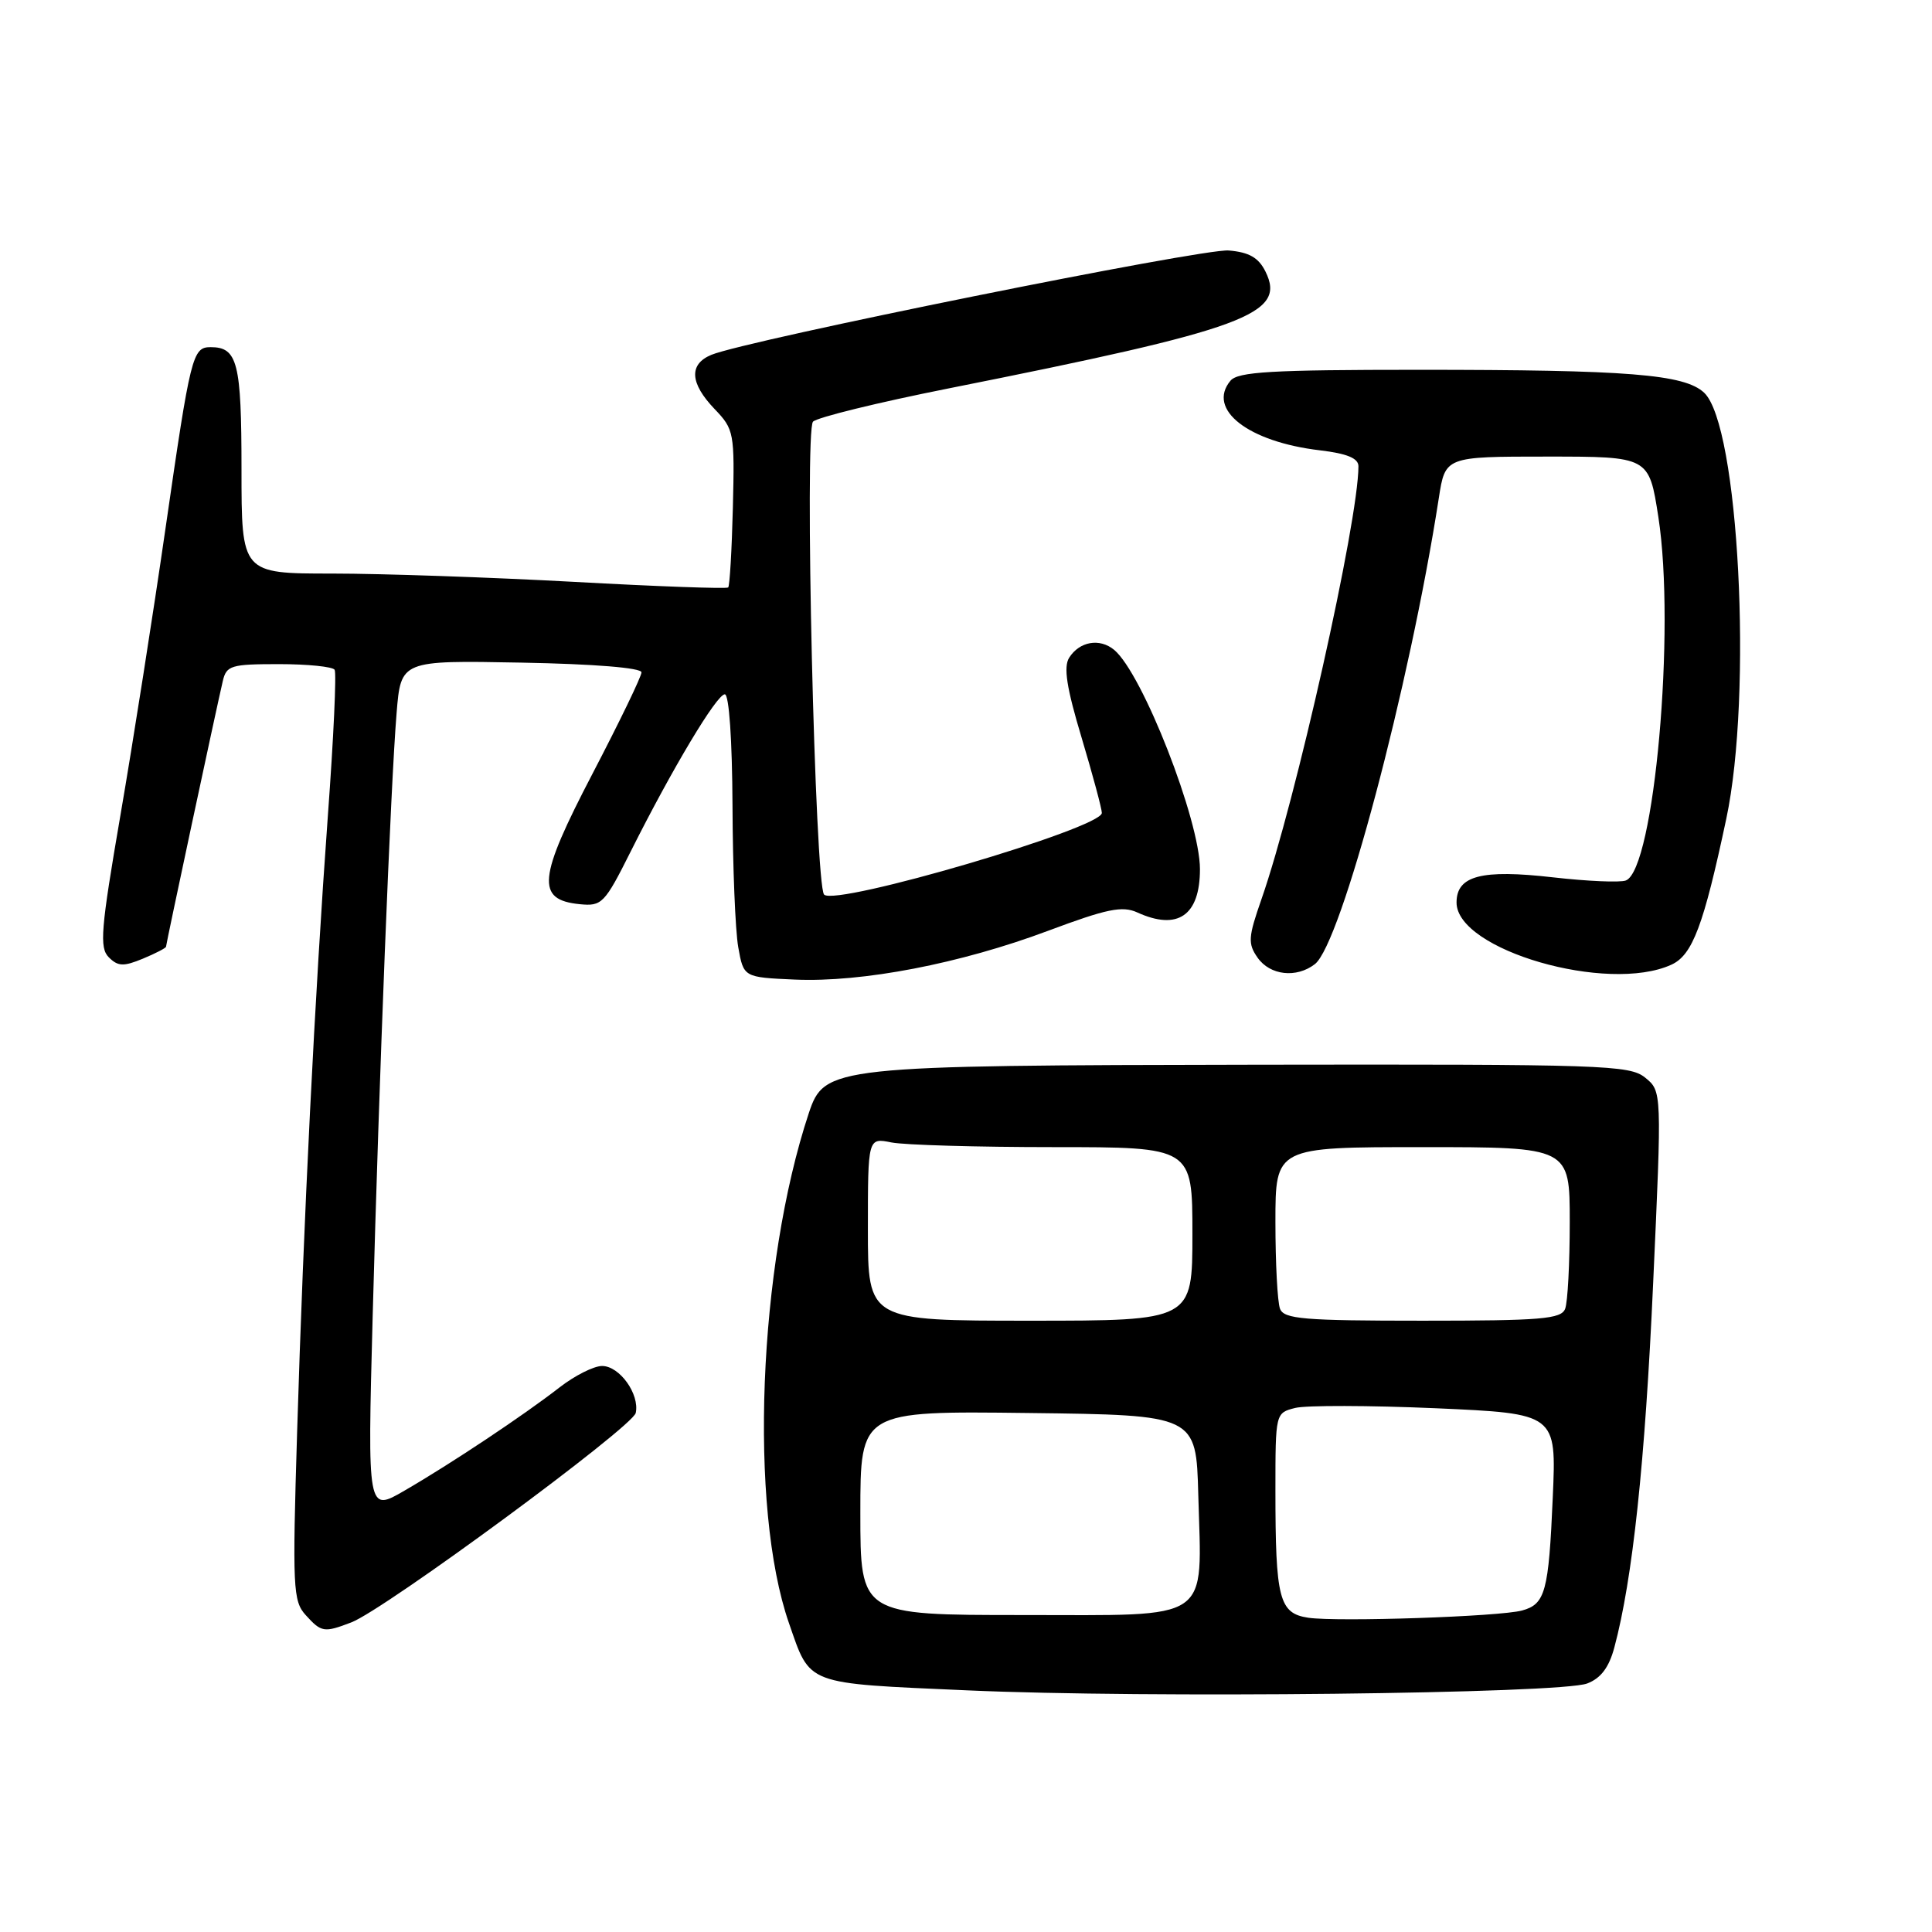 <?xml version="1.0" encoding="UTF-8" standalone="no"?>
<!DOCTYPE svg PUBLIC "-//W3C//DTD SVG 1.1//EN" "http://www.w3.org/Graphics/SVG/1.1/DTD/svg11.dtd" >
<svg xmlns="http://www.w3.org/2000/svg" xmlns:xlink="http://www.w3.org/1999/xlink" version="1.1" viewBox="0 0 256 256">
 <g >
 <path fill="currentColor"
d=" M 210.31 223.07 C 212.12 222.38 213.20 220.95 213.91 218.29 C 216.33 209.26 217.98 193.81 219.05 170.04 C 220.21 144.59 220.21 144.59 217.99 142.79 C 215.93 141.12 212.47 141.01 166.64 141.08 C 110.20 141.17 109.24 141.28 107.17 147.50 C 100.46 167.72 99.21 199.74 104.54 215.07 C 107.42 223.35 106.53 223.02 128.15 223.98 C 151.76 225.04 206.75 224.43 210.31 223.07 Z  M 46.54 214.98 C 50.94 213.31 83.83 189.09 84.24 187.22 C 84.77 184.73 82.10 181.00 79.78 181.00 C 78.68 181.00 76.15 182.28 74.14 183.84 C 69.42 187.51 59.81 193.92 53.59 197.52 C 48.69 200.37 48.69 200.37 49.38 174.44 C 50.22 143.06 51.76 104.07 52.55 94.50 C 53.12 87.50 53.12 87.50 69.06 87.80 C 78.75 87.98 85.00 88.49 85.00 89.09 C 85.00 89.64 82.08 95.67 78.52 102.50 C 71.27 116.40 70.99 119.23 76.82 119.81 C 79.75 120.10 80.11 119.74 83.58 112.81 C 89.09 101.82 94.97 92.00 96.04 92.00 C 96.61 92.00 97.02 98.08 97.06 106.75 C 97.09 114.86 97.43 123.30 97.82 125.50 C 98.53 129.50 98.53 129.50 105.33 129.80 C 114.27 130.19 127.25 127.69 138.89 123.33 C 146.67 120.42 148.70 120.00 150.69 120.90 C 156.05 123.35 159.00 121.32 159.00 115.17 C 159.00 108.70 151.38 89.22 147.63 86.11 C 145.71 84.52 143.04 84.99 141.67 87.15 C 140.90 88.38 141.33 91.13 143.32 97.75 C 144.79 102.67 146.00 107.16 146.00 107.72 C 146.00 109.74 110.76 120.10 109.20 118.54 C 107.99 117.32 106.57 57.03 107.73 55.87 C 108.30 55.30 116.35 53.33 125.63 51.48 C 165.15 43.61 170.49 41.64 167.68 35.98 C 166.77 34.14 165.52 33.42 162.81 33.19 C 159.32 32.90 98.91 45.09 94.25 47.02 C 91.26 48.27 91.41 50.77 94.68 54.19 C 97.27 56.89 97.35 57.32 97.11 67.23 C 96.97 72.87 96.69 77.64 96.49 77.84 C 96.29 78.04 87.10 77.71 76.07 77.10 C 65.03 76.50 50.60 76.00 44.00 76.00 C 32.00 76.00 32.00 76.00 32.00 62.20 C 32.00 48.04 31.48 46.00 27.91 46.00 C 25.51 46.00 25.25 47.05 21.94 69.95 C 20.31 81.25 17.62 98.35 15.97 107.95 C 13.35 123.19 13.15 125.58 14.42 126.85 C 15.63 128.06 16.37 128.09 18.93 127.03 C 20.62 126.33 22.00 125.61 22.00 125.44 C 22.00 125.10 28.59 94.24 29.52 90.25 C 30.00 88.18 30.60 88.00 36.96 88.00 C 40.77 88.00 44.09 88.34 44.34 88.75 C 44.60 89.16 44.20 97.83 43.45 108.00 C 41.71 131.87 40.22 161.78 39.37 189.75 C 38.74 210.37 38.82 212.15 40.50 214.00 C 42.58 216.30 42.93 216.36 46.54 214.98 Z  M 174.23 127.75 C 177.71 125.05 186.79 90.91 190.65 66.00 C 191.50 60.50 191.50 60.50 205.00 60.50 C 218.50 60.50 218.50 60.50 219.74 68.50 C 222.05 83.35 219.20 115.22 215.43 116.67 C 214.67 116.96 210.33 116.77 205.77 116.25 C 196.30 115.17 193.00 116.03 193.00 119.59 C 193.00 125.88 213.03 131.68 221.46 127.83 C 224.26 126.56 225.73 122.67 228.74 108.50 C 232.26 91.97 230.40 56.32 225.80 52.03 C 223.19 49.59 215.76 49.00 187.98 49.00 C 168.45 49.00 164.03 49.26 163.04 50.45 C 159.88 54.26 165.39 58.55 174.90 59.67 C 178.50 60.10 180.00 60.72 180.00 61.78 C 180.00 69.05 171.68 106.19 167.15 119.15 C 165.39 124.19 165.33 125.03 166.64 126.90 C 168.29 129.25 171.79 129.64 174.23 127.75 Z  M 173.36 214.36 C 169.49 213.78 169.00 211.89 169.00 197.48 C 169.00 187.24 169.01 187.22 171.62 186.56 C 173.07 186.20 181.45 186.22 190.24 186.60 C 206.24 187.31 206.24 187.31 205.75 198.40 C 205.21 210.92 204.76 212.56 201.68 213.40 C 198.72 214.21 177.26 214.93 173.36 214.36 Z  M 114.00 200.48 C 114.00 186.96 114.00 186.96 136.25 187.23 C 158.50 187.50 158.50 187.50 158.78 198.10 C 159.24 215.14 160.90 214.00 135.52 214.00 C 114.00 214.00 114.00 214.00 114.00 200.48 Z  M 115.00 162.88 C 115.00 150.75 115.00 150.75 118.12 151.38 C 119.84 151.72 129.52 152.00 139.62 152.00 C 158.00 152.00 158.00 152.00 158.00 163.50 C 158.00 175.00 158.00 175.00 136.50 175.00 C 115.00 175.00 115.00 175.00 115.00 162.88 Z  M 169.61 173.42 C 169.27 172.55 169.00 167.37 169.00 161.92 C 169.00 152.00 169.00 152.00 188.50 152.00 C 208.00 152.00 208.00 152.00 208.00 161.92 C 208.00 167.37 207.73 172.55 207.39 173.42 C 206.87 174.78 204.25 175.00 188.50 175.00 C 172.75 175.00 170.13 174.78 169.61 173.42 Z "/>
</g>
</svg>